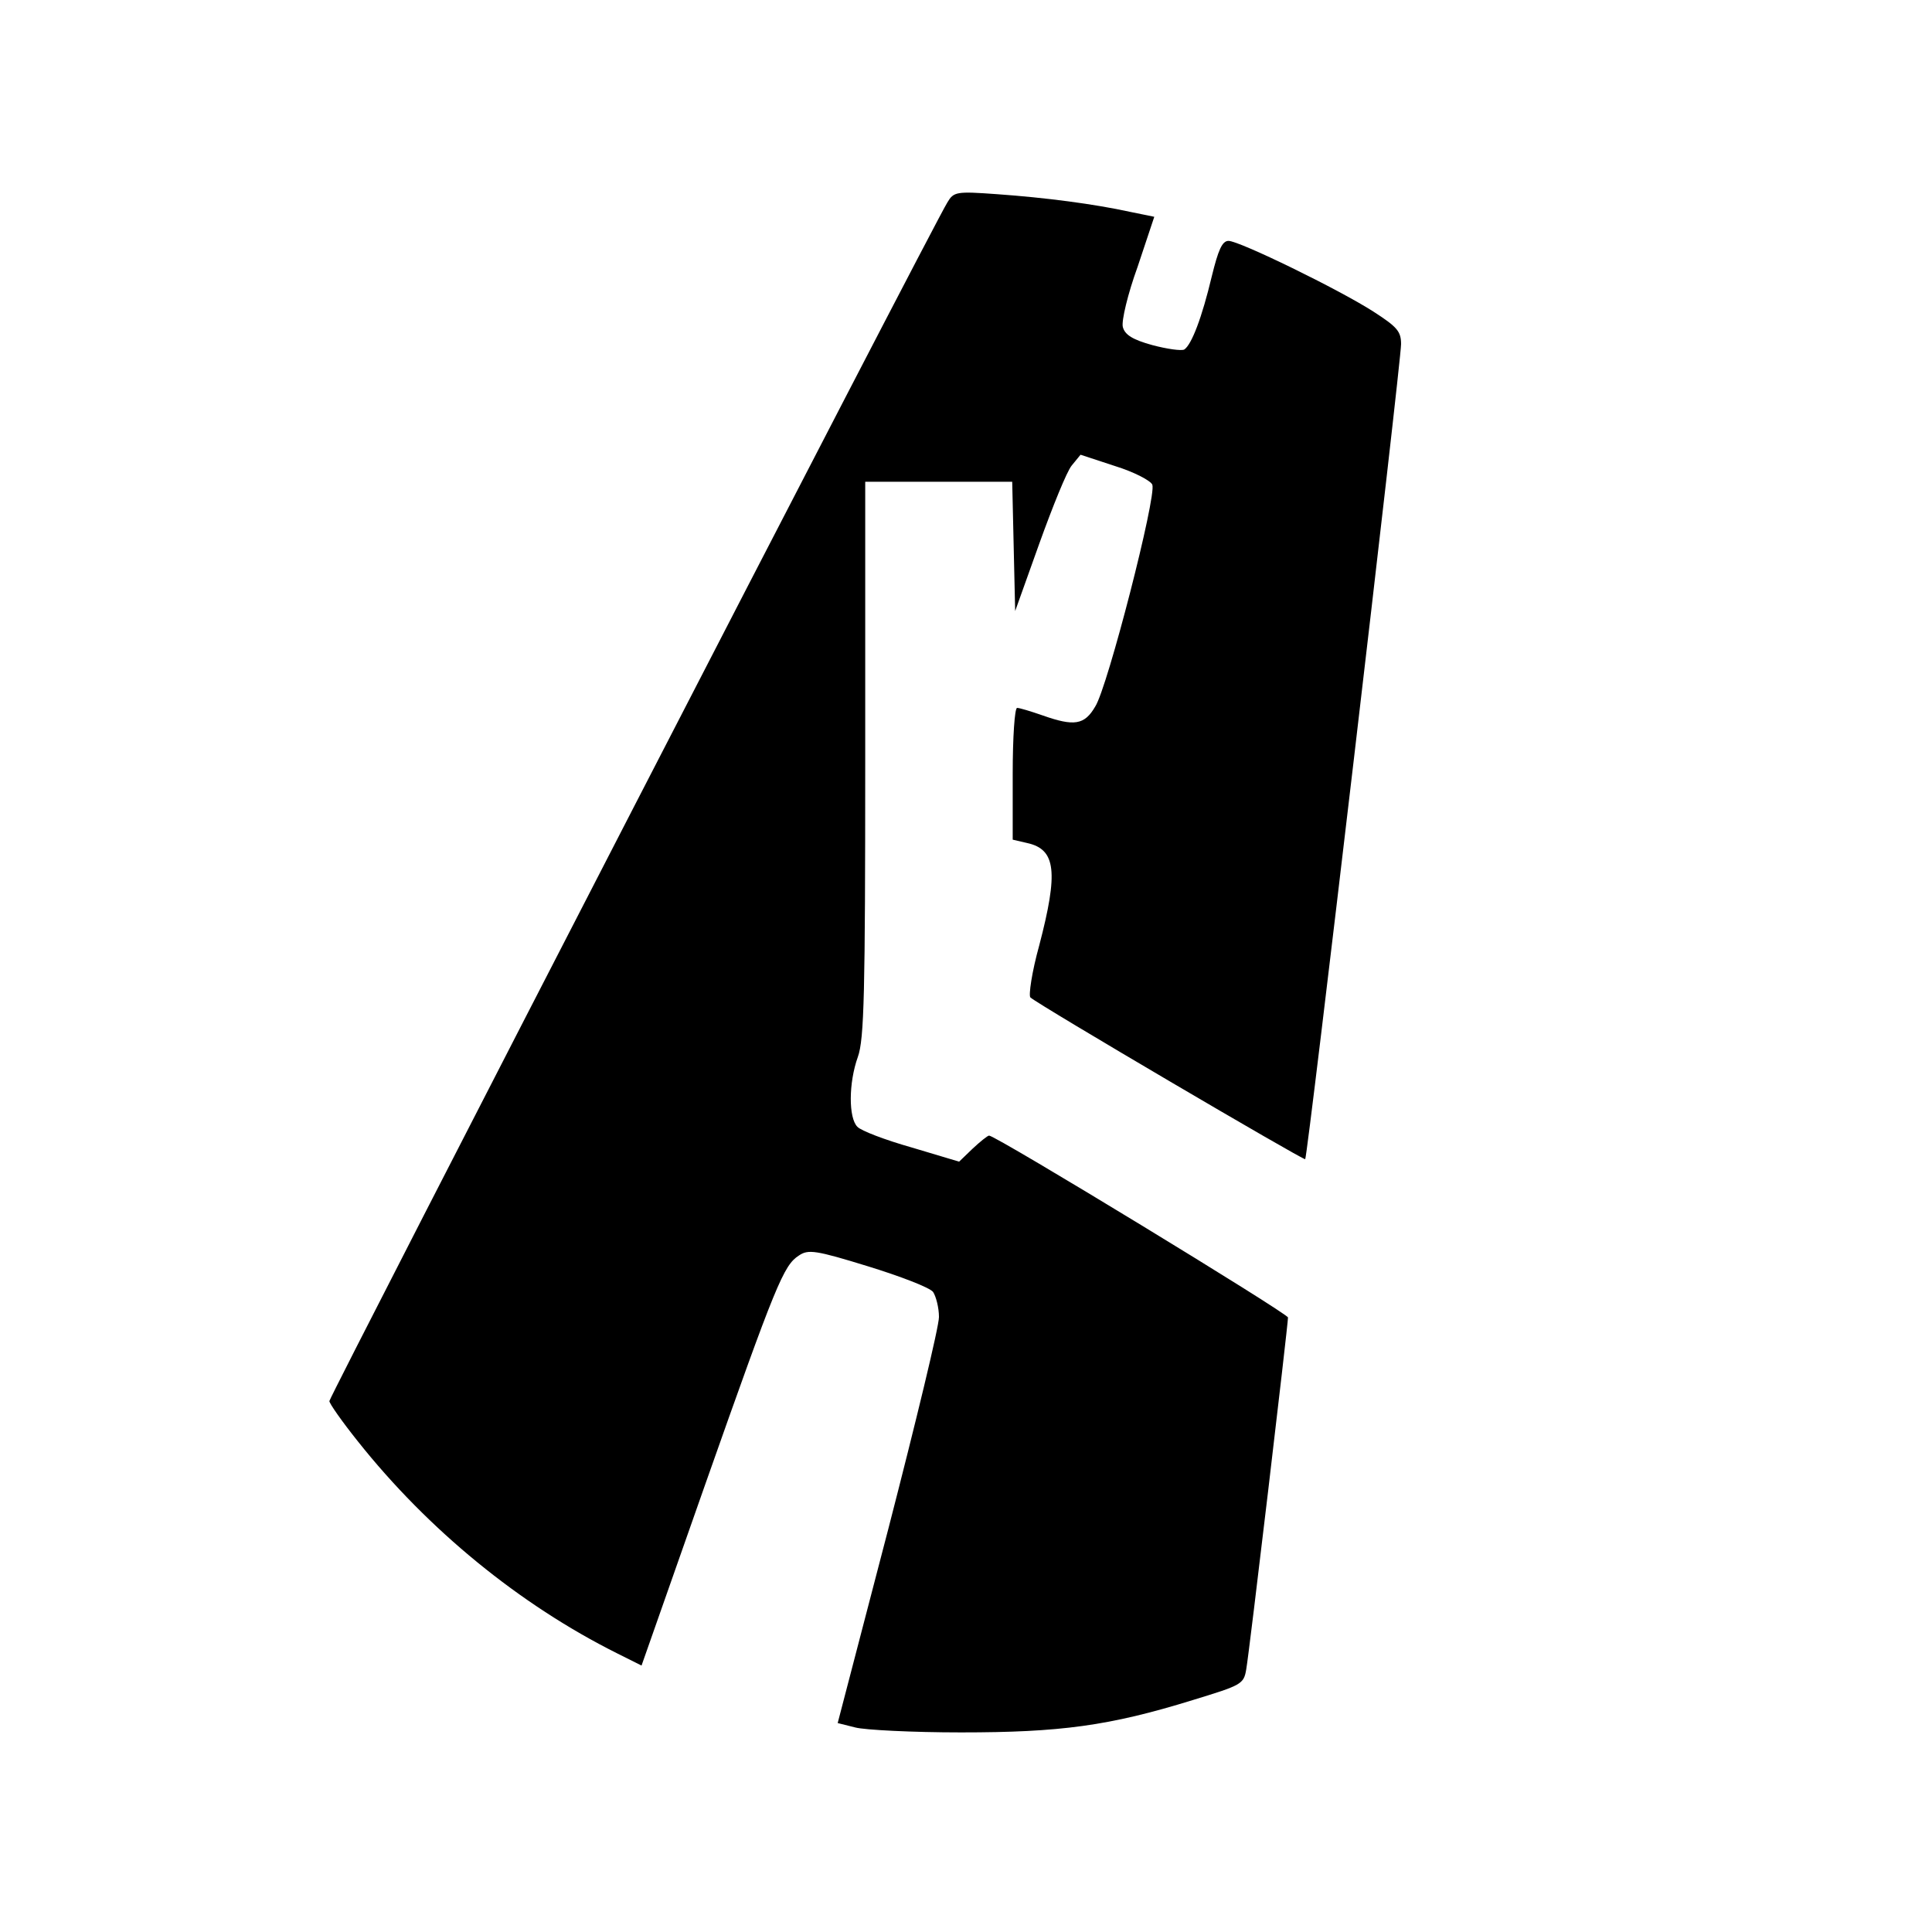 <?xml version="1.0" standalone="no"?>
<!DOCTYPE svg PUBLIC "-//W3C//DTD SVG 20010904//EN"
 "http://www.w3.org/TR/2001/REC-SVG-20010904/DTD/svg10.dtd">
<svg version="1.0" xmlns="http://www.w3.org/2000/svg"
 width="393pt" height="393pt" viewBox="0 0 393 393"
 preserveAspectRatio="xMidYMid meet">

<g transform="translate(0,393) scale(0.1,-0.1)"
fill="#000000" stroke="none">
<path d="M1927 3518 c-26 -40 -1257 -2429 -1257 -2438 0 -5 26 -42 58 -82 143
-180 329 -332 527 -431 l50 -25 129 367 c145 411 160 447 191 467 19 13 34 11
141 -22 65 -20 125 -43 132 -52 6 -9 12 -32 12 -51 0 -20 -47 -214 -103 -431
l-103 -395 36 -9 c19 -5 116 -10 215 -10 201 0 301 13 472 66 98 30 103 32
108 62 6 32 85 701 85 716 0 8 -594 370 -608 370 -3 0 -18 -12 -34 -27 l-27
-26 -97 29 c-53 15 -103 34 -110 42 -18 18 -18 89 1 142 13 36 15 131 15 606
l0 564 150 0 149 0 3 -132 3 -131 49 137 c27 75 56 147 66 159 l18 22 70 -23
c39 -12 73 -30 76 -38 9 -23 -91 -412 -116 -451 -22 -38 -43 -41 -108 -18 -23
8 -46 15 -51 15 -5 0 -9 -60 -9 -134 l0 -134 30 -7 c58 -13 63 -59 24 -208
-15 -54 -22 -102 -18 -106 18 -16 556 -332 559 -329 5 5 195 1621 195 1658 0
26 -8 35 -56 66 -70 45 -273 144 -295 144 -13 0 -21 -19 -34 -72 -20 -84 -41
-139 -56 -149 -6 -3 -35 1 -65 9 -40 11 -56 21 -60 37 -3 12 10 67 30 122 l34
102 -49 10 c-73 16 -172 29 -271 36 -83 6 -88 5 -101 -17z"/>
</g>
</svg>
